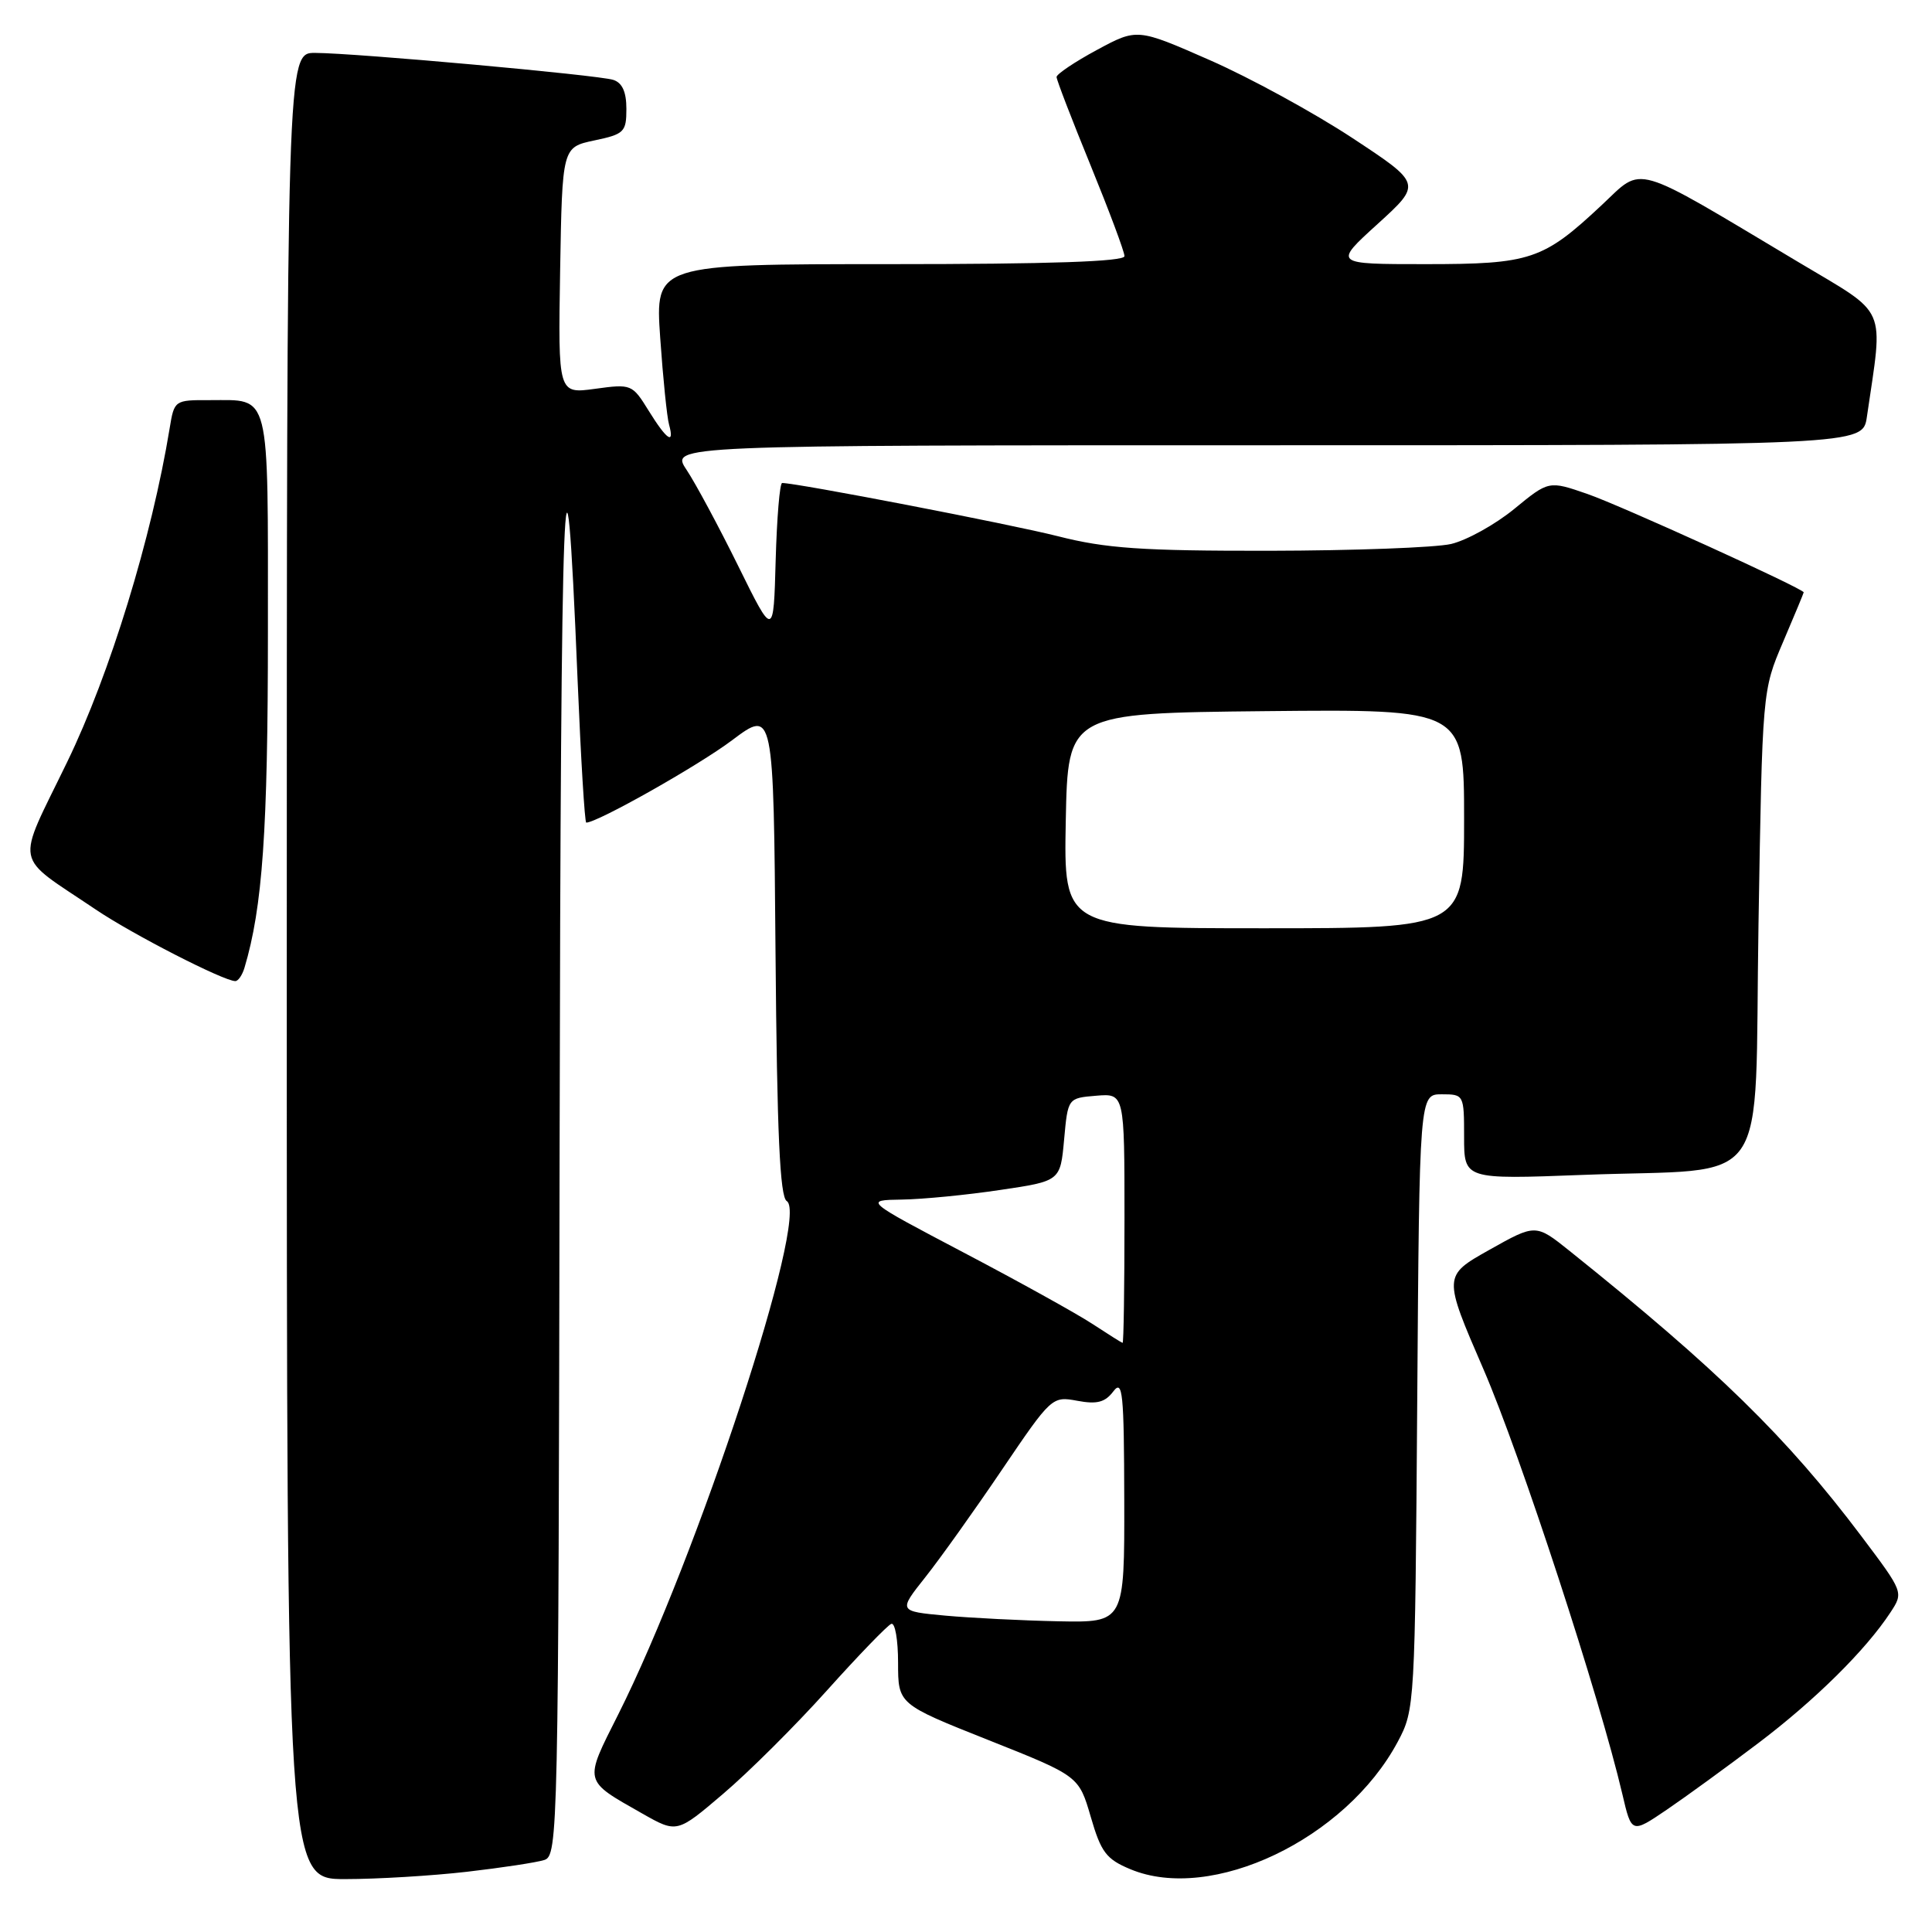 <?xml version="1.0" encoding="UTF-8" standalone="no"?>
<!DOCTYPE svg PUBLIC "-//W3C//DTD SVG 1.1//EN" "http://www.w3.org/Graphics/SVG/1.1/DTD/svg11.dtd" >
<svg xmlns="http://www.w3.org/2000/svg" xmlns:xlink="http://www.w3.org/1999/xlink" version="1.1" viewBox="0 0 256 256">
 <g >
 <path fill="currentColor"
d=" M 61.87 248.02 C 66.47 247.49 71.08 246.79 72.12 246.46 C 73.94 245.88 74.00 242.99 74.15 152.18 C 74.30 62.72 74.84 48.78 76.54 90.25 C 76.97 100.56 77.48 109.00 77.68 109.00 C 79.16 109.00 92.53 101.45 97.00 98.09 C 102.50 93.96 102.50 93.96 102.76 126.18 C 102.96 150.21 103.34 158.59 104.25 159.15 C 107.28 161.02 92.41 206.29 81.92 227.17 C 77.35 236.25 77.25 235.84 85.10 240.30 C 89.70 242.91 89.70 242.91 95.81 237.70 C 99.18 234.84 105.37 228.68 109.57 224.00 C 113.77 219.32 117.61 215.35 118.10 215.17 C 118.60 214.98 119.00 217.30 119.00 220.32 C 119.00 225.81 119.00 225.81 130.98 230.57 C 142.95 235.33 142.95 235.33 144.53 240.74 C 145.89 245.43 146.58 246.35 149.78 247.68 C 160.53 252.17 178.32 243.70 185.21 230.79 C 187.47 226.55 187.50 226.04 187.79 185.75 C 188.08 145.00 188.08 145.00 191.04 145.00 C 193.97 145.00 194.00 145.06 194.00 150.64 C 194.00 156.28 194.00 156.28 209.75 155.68 C 235.13 154.70 232.42 158.57 233.01 122.46 C 233.52 91.50 233.52 91.50 236.26 85.08 C 237.77 81.55 239.00 78.58 239.00 78.49 C 239.00 78.01 214.75 66.98 210.36 65.46 C 205.22 63.68 205.22 63.68 200.64 67.44 C 198.11 69.51 194.35 71.59 192.28 72.08 C 190.20 72.56 179.35 72.96 168.17 72.98 C 151.26 73.00 146.54 72.67 140.17 71.05 C 133.86 69.45 105.62 64.00 103.64 64.00 C 103.32 64.00 102.94 68.61 102.78 74.25 C 102.50 84.49 102.50 84.49 97.82 75.00 C 95.24 69.77 92.16 64.04 90.97 62.25 C 88.80 59.00 88.80 59.00 167.81 59.00 C 246.82 59.00 246.82 59.00 247.37 55.25 C 249.56 40.22 250.31 41.91 238.33 34.75 C 215.93 21.38 217.85 21.93 212.23 27.18 C 204.47 34.45 202.82 35.00 188.89 35.00 C 176.68 35.00 176.68 35.00 182.54 29.68 C 188.40 24.35 188.40 24.35 179.17 18.27 C 174.09 14.93 165.60 10.29 160.31 7.97 C 150.68 3.74 150.68 3.74 145.34 6.62 C 142.41 8.20 140.01 9.82 140.00 10.20 C 140.00 10.59 142.03 15.85 144.50 21.89 C 146.97 27.94 149.00 33.36 149.00 33.94 C 149.00 34.66 139.15 35.00 117.91 35.00 C 86.81 35.00 86.81 35.00 87.48 44.75 C 87.85 50.11 88.38 55.29 88.65 56.25 C 89.42 59.03 88.35 58.30 85.95 54.42 C 83.78 50.91 83.66 50.86 78.85 51.52 C 73.95 52.19 73.95 52.19 74.22 35.85 C 74.50 19.51 74.50 19.51 78.75 18.61 C 82.71 17.78 83.00 17.49 83.00 14.43 C 83.00 12.17 82.45 10.96 81.25 10.58 C 79.17 9.93 47.13 7.03 41.75 7.01 C 38.00 7.00 38.00 7.00 38.00 128.00 C 38.00 249.00 38.00 249.00 45.75 248.99 C 50.01 248.99 57.26 248.55 61.87 248.02 Z  M 233.00 230.96 C 240.53 225.26 247.23 218.63 250.49 213.66 C 252.24 210.99 252.24 210.99 246.64 203.55 C 236.77 190.45 227.58 181.46 208.00 165.77 C 203.49 162.16 203.49 162.16 197.35 165.61 C 191.21 169.06 191.21 169.06 196.57 181.44 C 201.46 192.73 211.97 224.90 214.97 237.73 C 216.19 242.96 216.19 242.96 220.85 239.80 C 223.41 238.06 228.88 234.08 233.00 230.96 Z  M 32.39 128.25 C 34.79 120.23 35.50 110.08 35.50 83.71 C 35.50 51.35 35.92 53.04 27.80 53.02 C 23.13 53.00 23.09 53.03 22.48 56.75 C 20.10 71.26 14.57 89.29 8.91 100.95 C 2.05 115.11 1.65 113.07 12.69 120.52 C 17.53 123.79 29.64 130.00 31.18 130.00 C 31.56 130.00 32.10 129.21 32.39 128.25 Z  M 125.27 214.08 C 119.03 213.50 119.03 213.50 122.60 209.00 C 124.56 206.53 129.14 200.11 132.77 194.74 C 139.31 185.09 139.41 184.99 142.74 185.61 C 145.35 186.10 146.42 185.82 147.52 184.37 C 148.76 182.73 148.94 184.51 148.97 198.75 C 149.00 215.00 149.00 215.00 140.25 214.83 C 135.44 214.73 128.70 214.39 125.27 214.08 Z  M 144.71 175.40 C 142.63 174.04 134.98 169.80 127.71 165.98 C 114.50 159.03 114.50 159.03 119.50 158.95 C 122.25 158.91 128.10 158.34 132.50 157.68 C 140.50 156.50 140.50 156.50 141.00 151.00 C 141.50 145.50 141.50 145.50 145.25 145.19 C 149.00 144.88 149.00 144.88 149.00 161.44 C 149.00 170.55 148.89 177.97 148.75 177.94 C 148.61 177.91 146.80 176.77 144.71 175.40 Z  M 141.22 108.75 C 141.50 94.50 141.50 94.50 167.75 94.23 C 194.00 93.97 194.00 93.97 194.00 108.48 C 194.00 123.00 194.00 123.00 167.47 123.00 C 140.95 123.00 140.95 123.00 141.22 108.75 Z "/>
</g>
</svg>